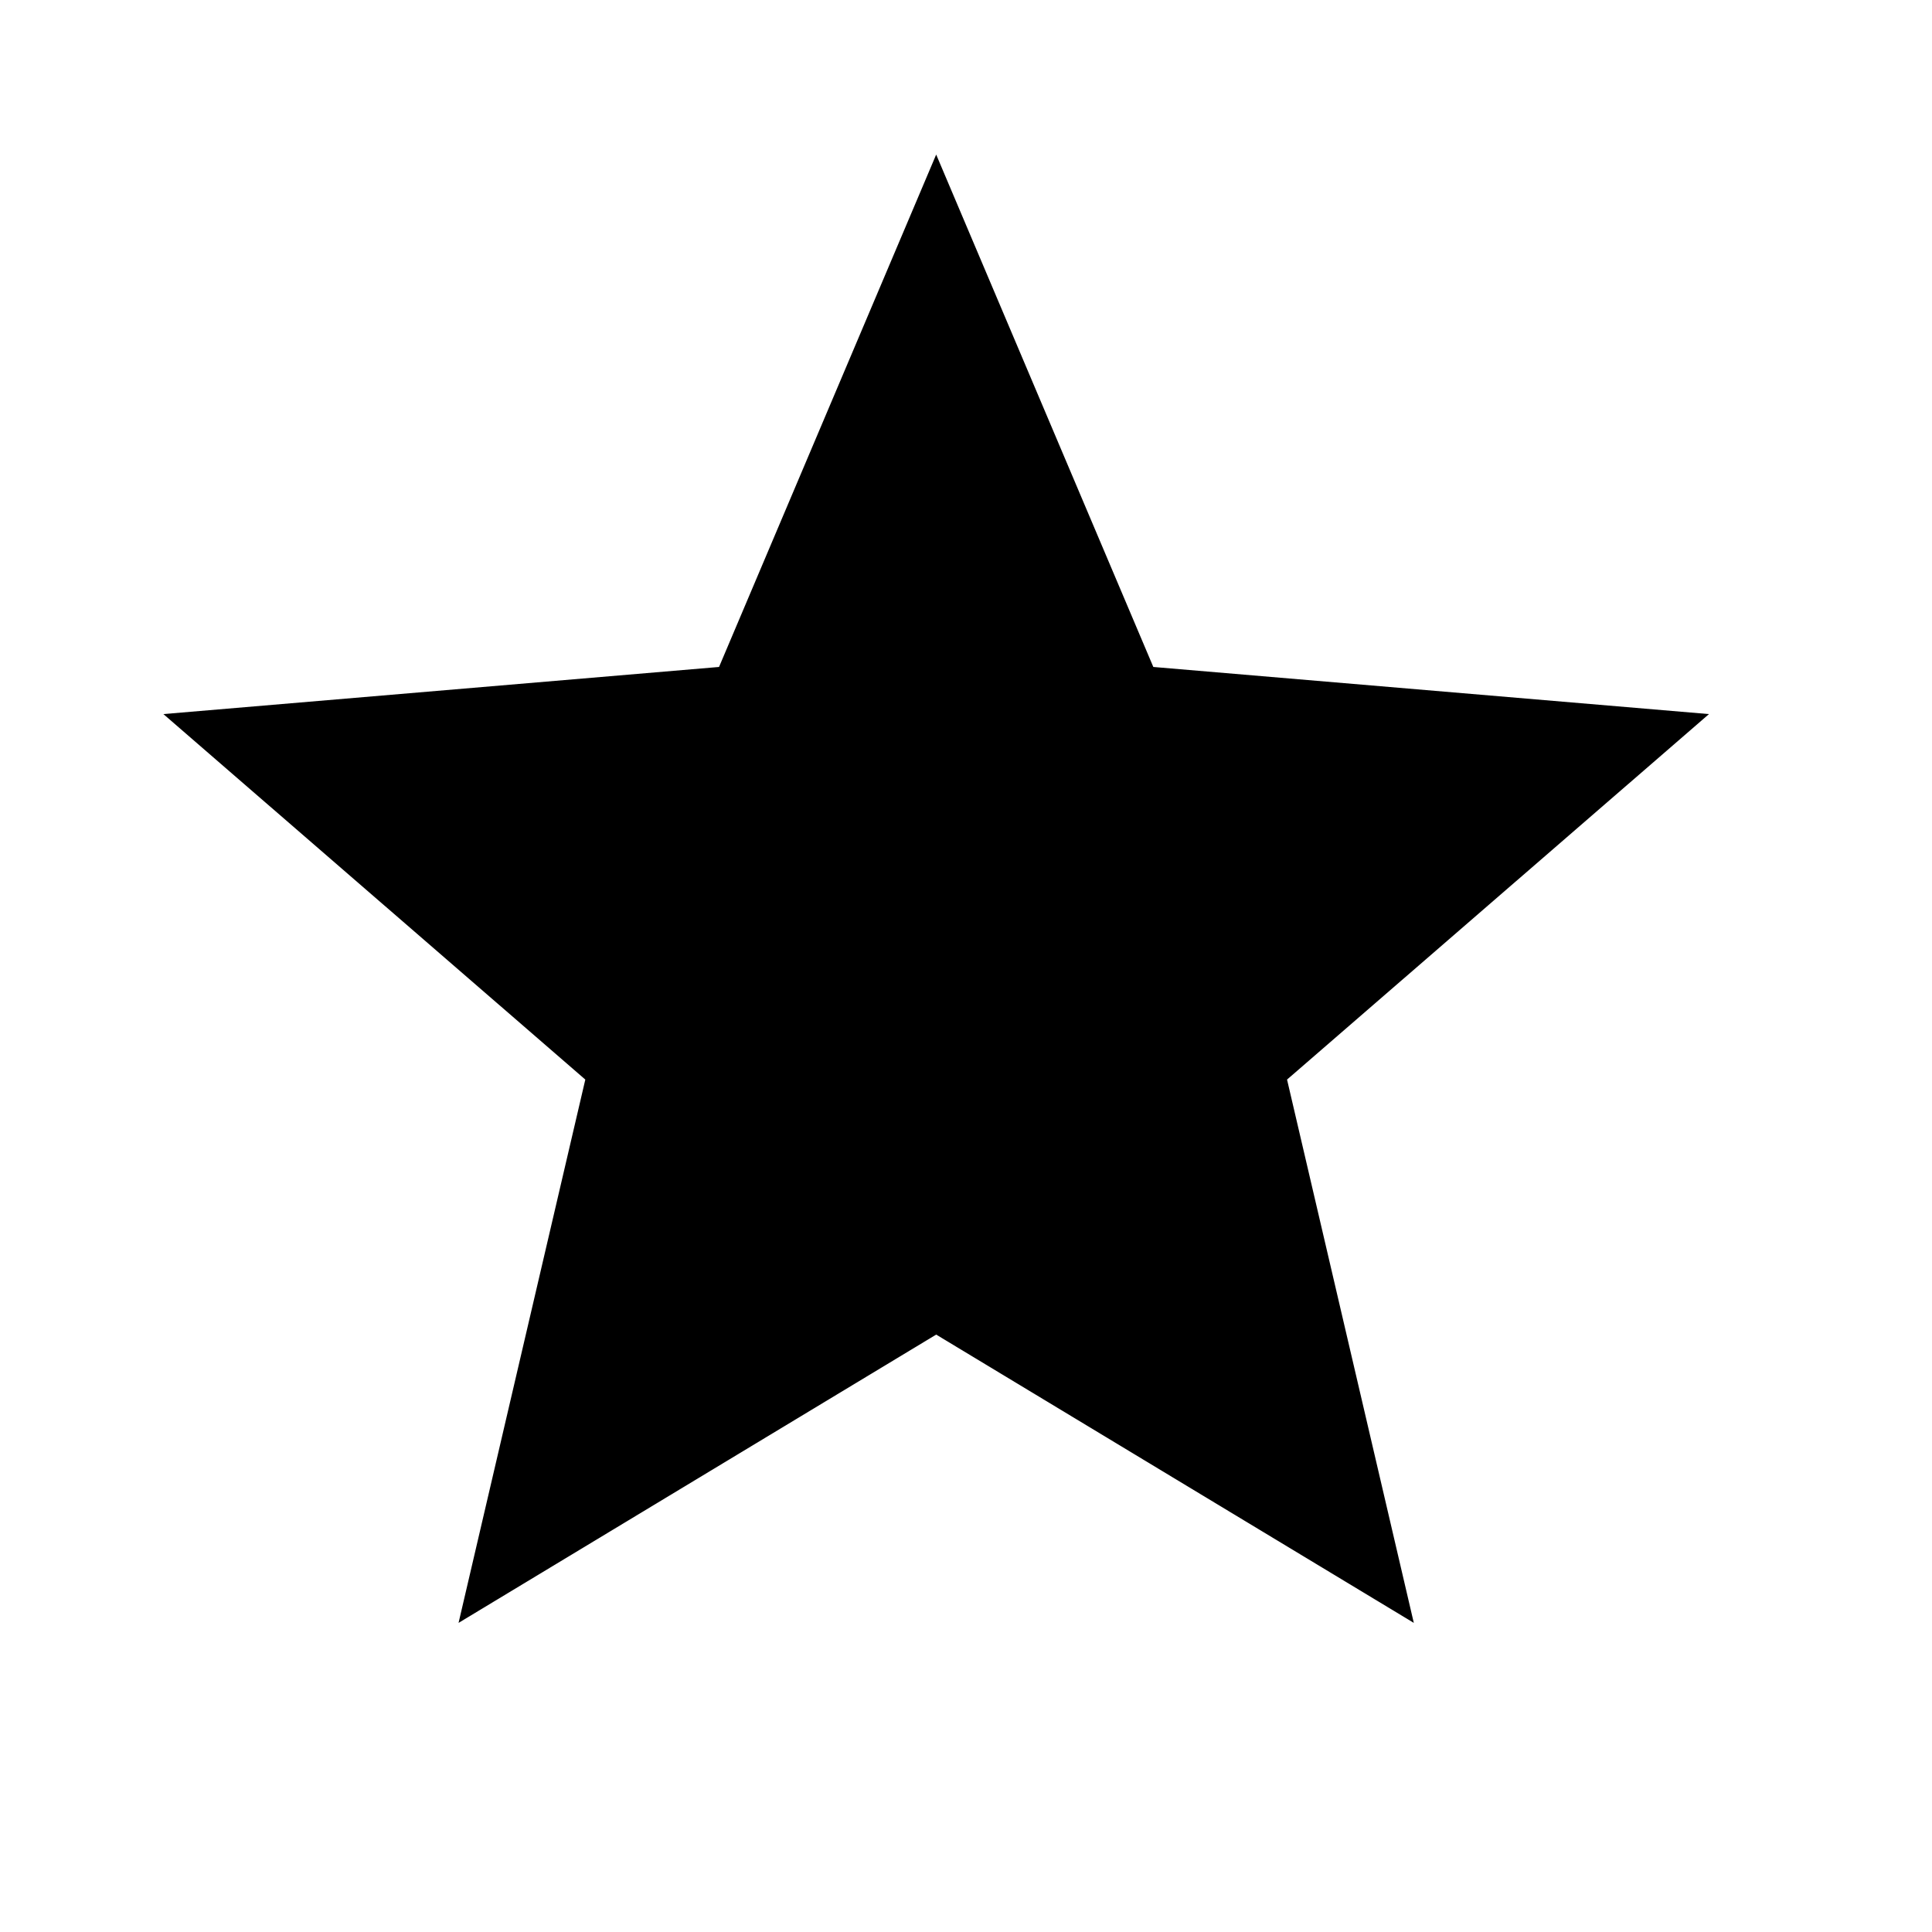 <svg width="23" height="23" viewBox="0 0 23 23" fill="none" xmlns="http://www.w3.org/2000/svg">
<g clip-path="url(#clip0_2_635)">
<path d="M11.145 15.888L16.831 19.32L15.322 12.852L20.345 8.501L13.73 7.94L11.145 1.84L8.56 7.94L1.945 8.501L6.968 12.852L5.459 19.32L11.145 15.888Z" fill="black"/>
</g>
<defs>
<clipPath id="clip0_2_635">
<rect width="22.08" height="22.08" fill="white" transform="translate(0.105)"/>
</clipPath>
</defs>
</svg>
